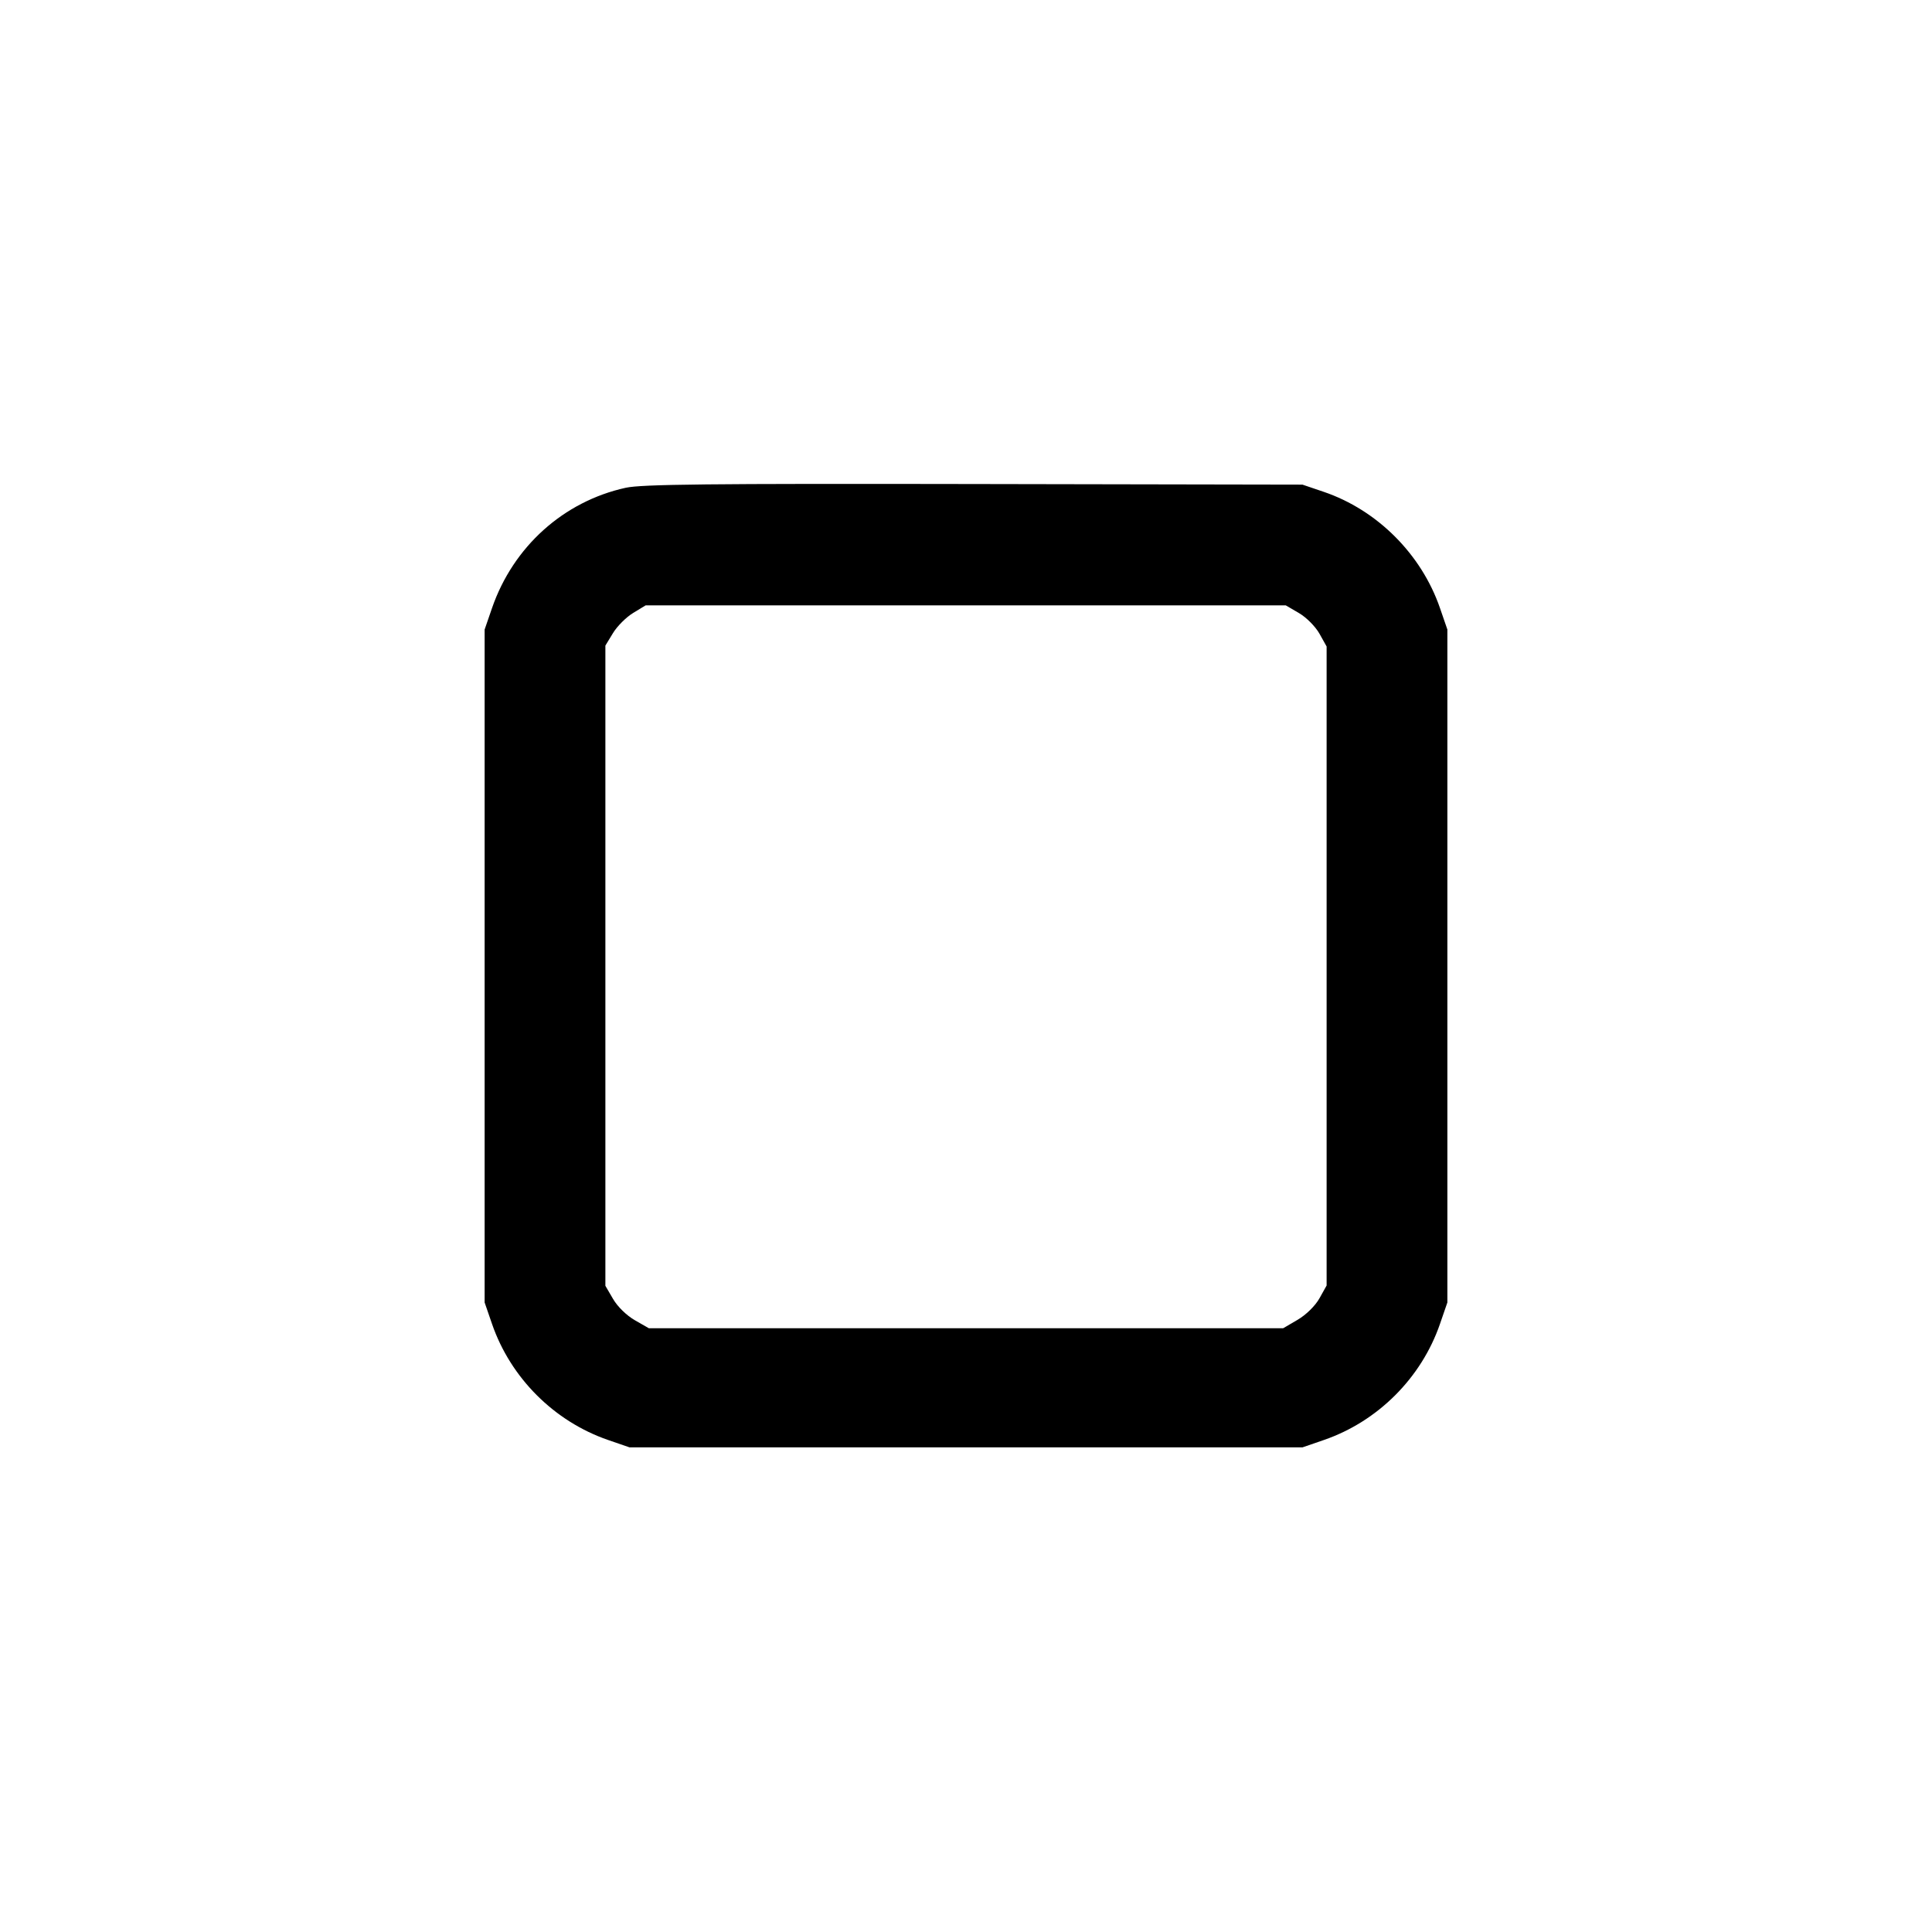<svg id="icon" height="32" viewBox="0 0 32 32" width="32" xmlns="http://www.w3.org/2000/svg"><path d="M10.364 8.079 C 9.334 8.305,8.501 9.055,8.150 10.070 L 8.027 10.427 8.027 16.000 L 8.027 21.573 8.150 21.930 C 8.458 22.822,9.178 23.542,10.070 23.850 L 10.427 23.973 16.000 23.973 L 21.573 23.973 21.930 23.850 C 22.822 23.542,23.542 22.822,23.850 21.930 L 23.973 21.573 23.973 16.000 L 23.973 10.427 23.850 10.070 C 23.542 9.178,22.810 8.447,21.924 8.146 L 21.573 8.027 16.133 8.017 C 11.720 8.009,10.631 8.021,10.364 8.079 M21.516 10.155 C 21.638 10.226,21.787 10.377,21.854 10.495 L 21.973 10.708 21.973 16.000 L 21.973 21.292 21.854 21.505 C 21.783 21.630,21.636 21.775,21.494 21.859 L 21.253 22.000 16.000 22.000 L 10.747 22.000 10.515 21.867 C 10.380 21.790,10.229 21.643,10.155 21.516 L 10.027 21.297 10.027 15.995 L 10.027 10.693 10.153 10.486 C 10.222 10.372,10.372 10.222,10.486 10.153 L 10.693 10.027 15.995 10.027 L 21.297 10.027 21.516 10.155 " fill="currentColor" stroke="none" fill-rule="evenodd"></path></svg>
